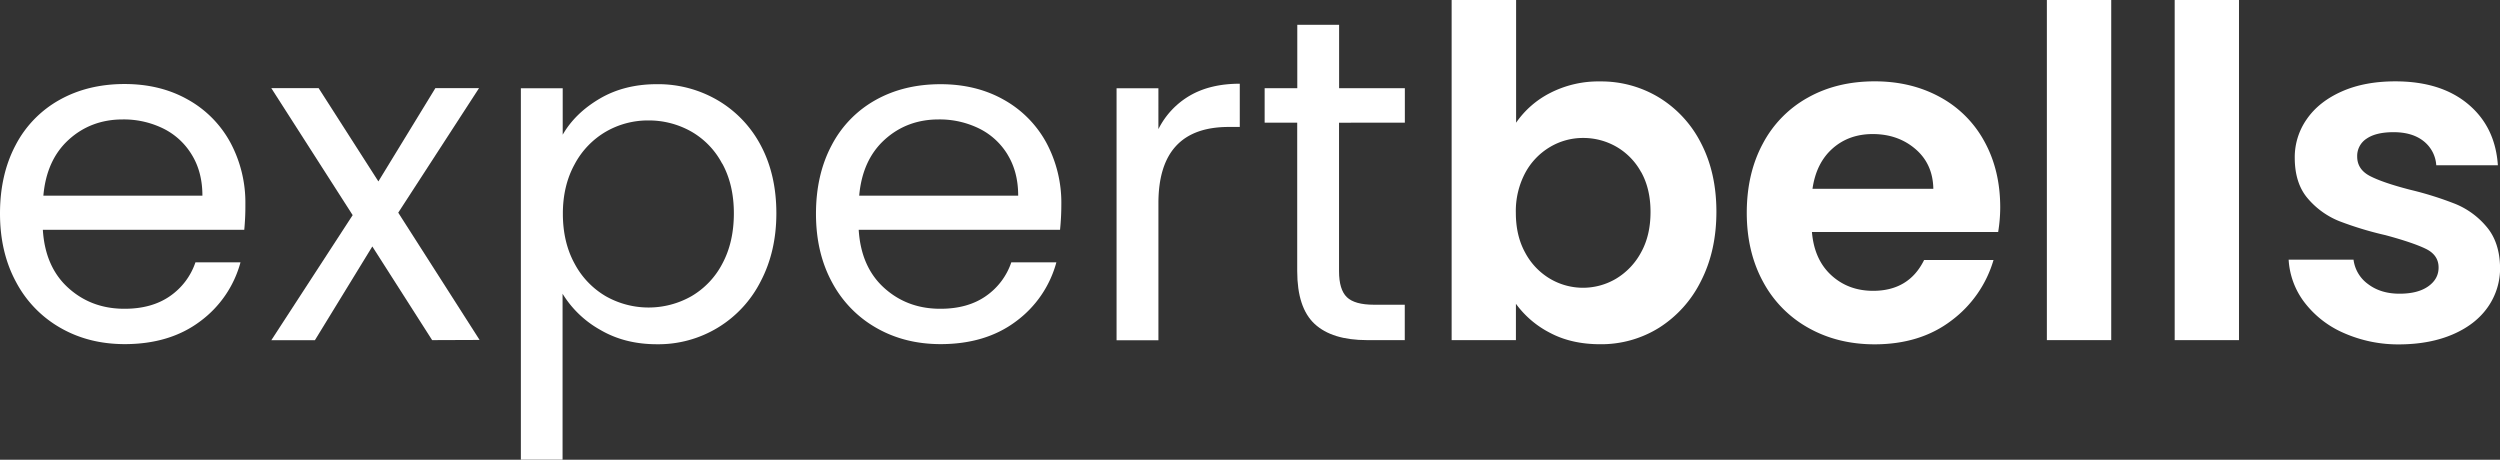 <svg xmlns="http://www.w3.org/2000/svg" fill="#fff" viewBox="0 0 1237.5 227.58"><rect x="0" y="0" width="1237.5" height="227.58" fill="#333333" stroke="none"/><path d="M120.91,113.76H21.21q1.14,18.42,12.63,28.78t27.87,10.3q13.42,0,22.41-6.25a33.2,33.2,0,0,0,12.63-16.75h22.3a53.6,53.6,0,0,1-20,29.24q-15,11.26-37.31,11.26-17.75,0-31.74-8A56.39,56.39,0,0,1,8,139.7Q0,125,0,105.7T7.74,71.8A54.3,54.3,0,0,1,29.47,49.44q14-7.84,32.19-7.85,17.75,0,31.4,7.74a53.51,53.51,0,0,1,21,21.27,62.89,62.89,0,0,1,7.4,30.6A122.47,122.47,0,0,1,120.91,113.76Zm-26-37.2a34.06,34.06,0,0,0-14.22-13,44.27,44.27,0,0,0-19.91-4.44q-15.7,0-26.73,10T21.47,96.84h78.72q0-11.73-5.28-20.28Z"/><path d="M213.91,168.36,184.3,122l-28.43,46.41H134.3l40.27-61.92L134.3,43.64h23.43L187.3,89.8l28.22-46.19h21.61l-40,61.66,40.27,63Z"/><path d="M296.85,48.84q12.18-7.17,28.33-7.17a58.38,58.38,0,0,1,30.15,8A56.31,56.31,0,0,1,376.6,72q7.69,14.44,7.7,33.56,0,18.89-7.74,33.67a56.71,56.71,0,0,1-51.42,31.17q-15.93,0-28.1-7.17a51,51,0,0,1-18.57-17.83v82.14H257.83V43.68h20.71v23Q284.67,56,296.85,48.84ZM357.47,81a39.3,39.3,0,0,0-15.36-15.92,42.61,42.61,0,0,0-21.22-5.46,41.49,41.49,0,0,0-21,5.57,40.83,40.83,0,0,0-15.47,16.16q-5.81,10.58-5.8,24.45,0,14.11,5.8,24.69a40.83,40.83,0,0,0,15.47,16.16,43,43,0,0,0,42.32,0,40,40,0,0,0,15.36-16.16q5.69-10.58,5.69-24.91,0-14.14-5.74-24.62Z"/><path d="M524.72,113.76H425.06q1.14,18.42,12.63,28.78t27.87,10.3q13.43,0,22.41-6.25a33.2,33.2,0,0,0,12.63-16.75h22.31a53.6,53.6,0,0,1-20,29.24q-15,11.26-37.32,11.26-17.74,0-31.74-8a56.34,56.34,0,0,1-21.94-22.5q-8-14.67-8-34t7.74-33.9a54.36,54.36,0,0,1,21.73-22.41q14-7.85,32.19-7.85,17.74,0,31.4,7.74a53.77,53.77,0,0,1,21,21.27,62.88,62.88,0,0,1,7.39,30.6A123.68,123.68,0,0,1,524.72,113.76Zm-25.94-37.2a34.06,34.06,0,0,0-14.22-13,44.27,44.27,0,0,0-19.91-4.44q-15.69,0-26.73,10T425.3,96.84H504q0-11.73-5.24-20.28Z"/><path d="M589,47.32q10.13-5.88,24.69-5.88v21.4h-5.46q-34.82,0-34.81,37.77v67.83H552.7V43.68h20.71V63.93A39.74,39.74,0,0,1,589,47.32Z"/><path d="M662.82,60.74v73.49q0,9.11,3.87,12.86t13.42,3.75h15.25v17.52H676.7q-17.3,0-25.94-8t-8.64-26.17V60.72H626V43.66h16.16V12.26h20.7v31.4h32.54V60.72Z"/><path d="M767.37,46a52.21,52.21,0,0,1,24.68-5.69,55.1,55.1,0,0,1,29.24,8A56.17,56.17,0,0,1,842,70.84q7.62,14.67,7.62,34T842,139.09a57.42,57.42,0,0,1-20.7,23.11,54,54,0,0,1-29.24,8.19q-14.1,0-24.68-5.57a47.82,47.82,0,0,1-17-14.45v18H718.56V0h31.91V60.74A45.52,45.52,0,0,1,767.37,46Zm45,39.24a32.34,32.34,0,0,0-12.29-12.62,32.88,32.88,0,0,0-16.49-4.33,31.78,31.78,0,0,0-16.27,4.44A33,33,0,0,0,755,85.55a40.21,40.21,0,0,0-4.66,19.79q0,11.39,4.66,19.79A33,33,0,0,0,767.3,138a32.08,32.08,0,0,0,32.76-.11,33.82,33.82,0,0,0,12.29-13q4.67-8.41,4.66-20,0-11.37-4.61-19.68Z"/><path d="M989.09,114.84H896.91q1.14,13.65,9.56,21.38t20.7,7.74q17.76,0,25.26-15.25h34.36a57.45,57.45,0,0,1-20.88,30q-15.43,11.73-38,11.73-18.21,0-32.65-8.08a56.72,56.72,0,0,1-22.53-22.86q-8.07-14.79-8.08-34.13,0-19.56,8-34.36A55.71,55.71,0,0,1,895,48.26q14.32-8,33-8,18,0,32.19,7.73a54.49,54.49,0,0,1,22.07,22q7.85,14.22,7.85,32.65A76.61,76.61,0,0,1,989.09,114.84ZM957,93.44q-.22-12.28-8.87-19.68T927,66.36q-11.84,0-19.91,7.17t-9.9,19.91Z"/><path d="M1045.06,0V168.36H1013.2V0Z"/><path d="M1108.3,0V168.36h-31.83V0Z"/><path d="M1160.19,164.84a49,49,0,0,1-19.46-15.13,38.4,38.4,0,0,1-7.85-21.16H1165a17.57,17.57,0,0,0,7.17,12.06q6.25,4.77,15.59,4.77,9.09,0,14.22-3.64t5.12-9.32q0-6.15-6.26-9.22t-19.89-6.76a169.18,169.18,0,0,1-23.09-7,40,40,0,0,1-15.47-11.15q-6.49-7.51-6.49-20.25a32.73,32.73,0,0,1,6-19.12q6-8.64,17.29-13.65t26.51-5q22.53,0,36,11.26t14.75,30.28h-30.5a16.51,16.51,0,0,0-6.26-11.94q-5.58-4.44-14.9-4.44-8.65,0-13.31,3.19a10.16,10.16,0,0,0-4.67,8.87q0,6.38,6.38,9.67t19.76,6.75a167.45,167.45,0,0,1,22.52,7.06,39.71,39.71,0,0,1,15.36,11.26q6.49,7.62,6.71,20.14a33.41,33.41,0,0,1-6,19.56q-6,8.65-17.3,13.54t-26.29,5A66.58,66.58,0,0,1,1160.19,164.84Z"/></svg>